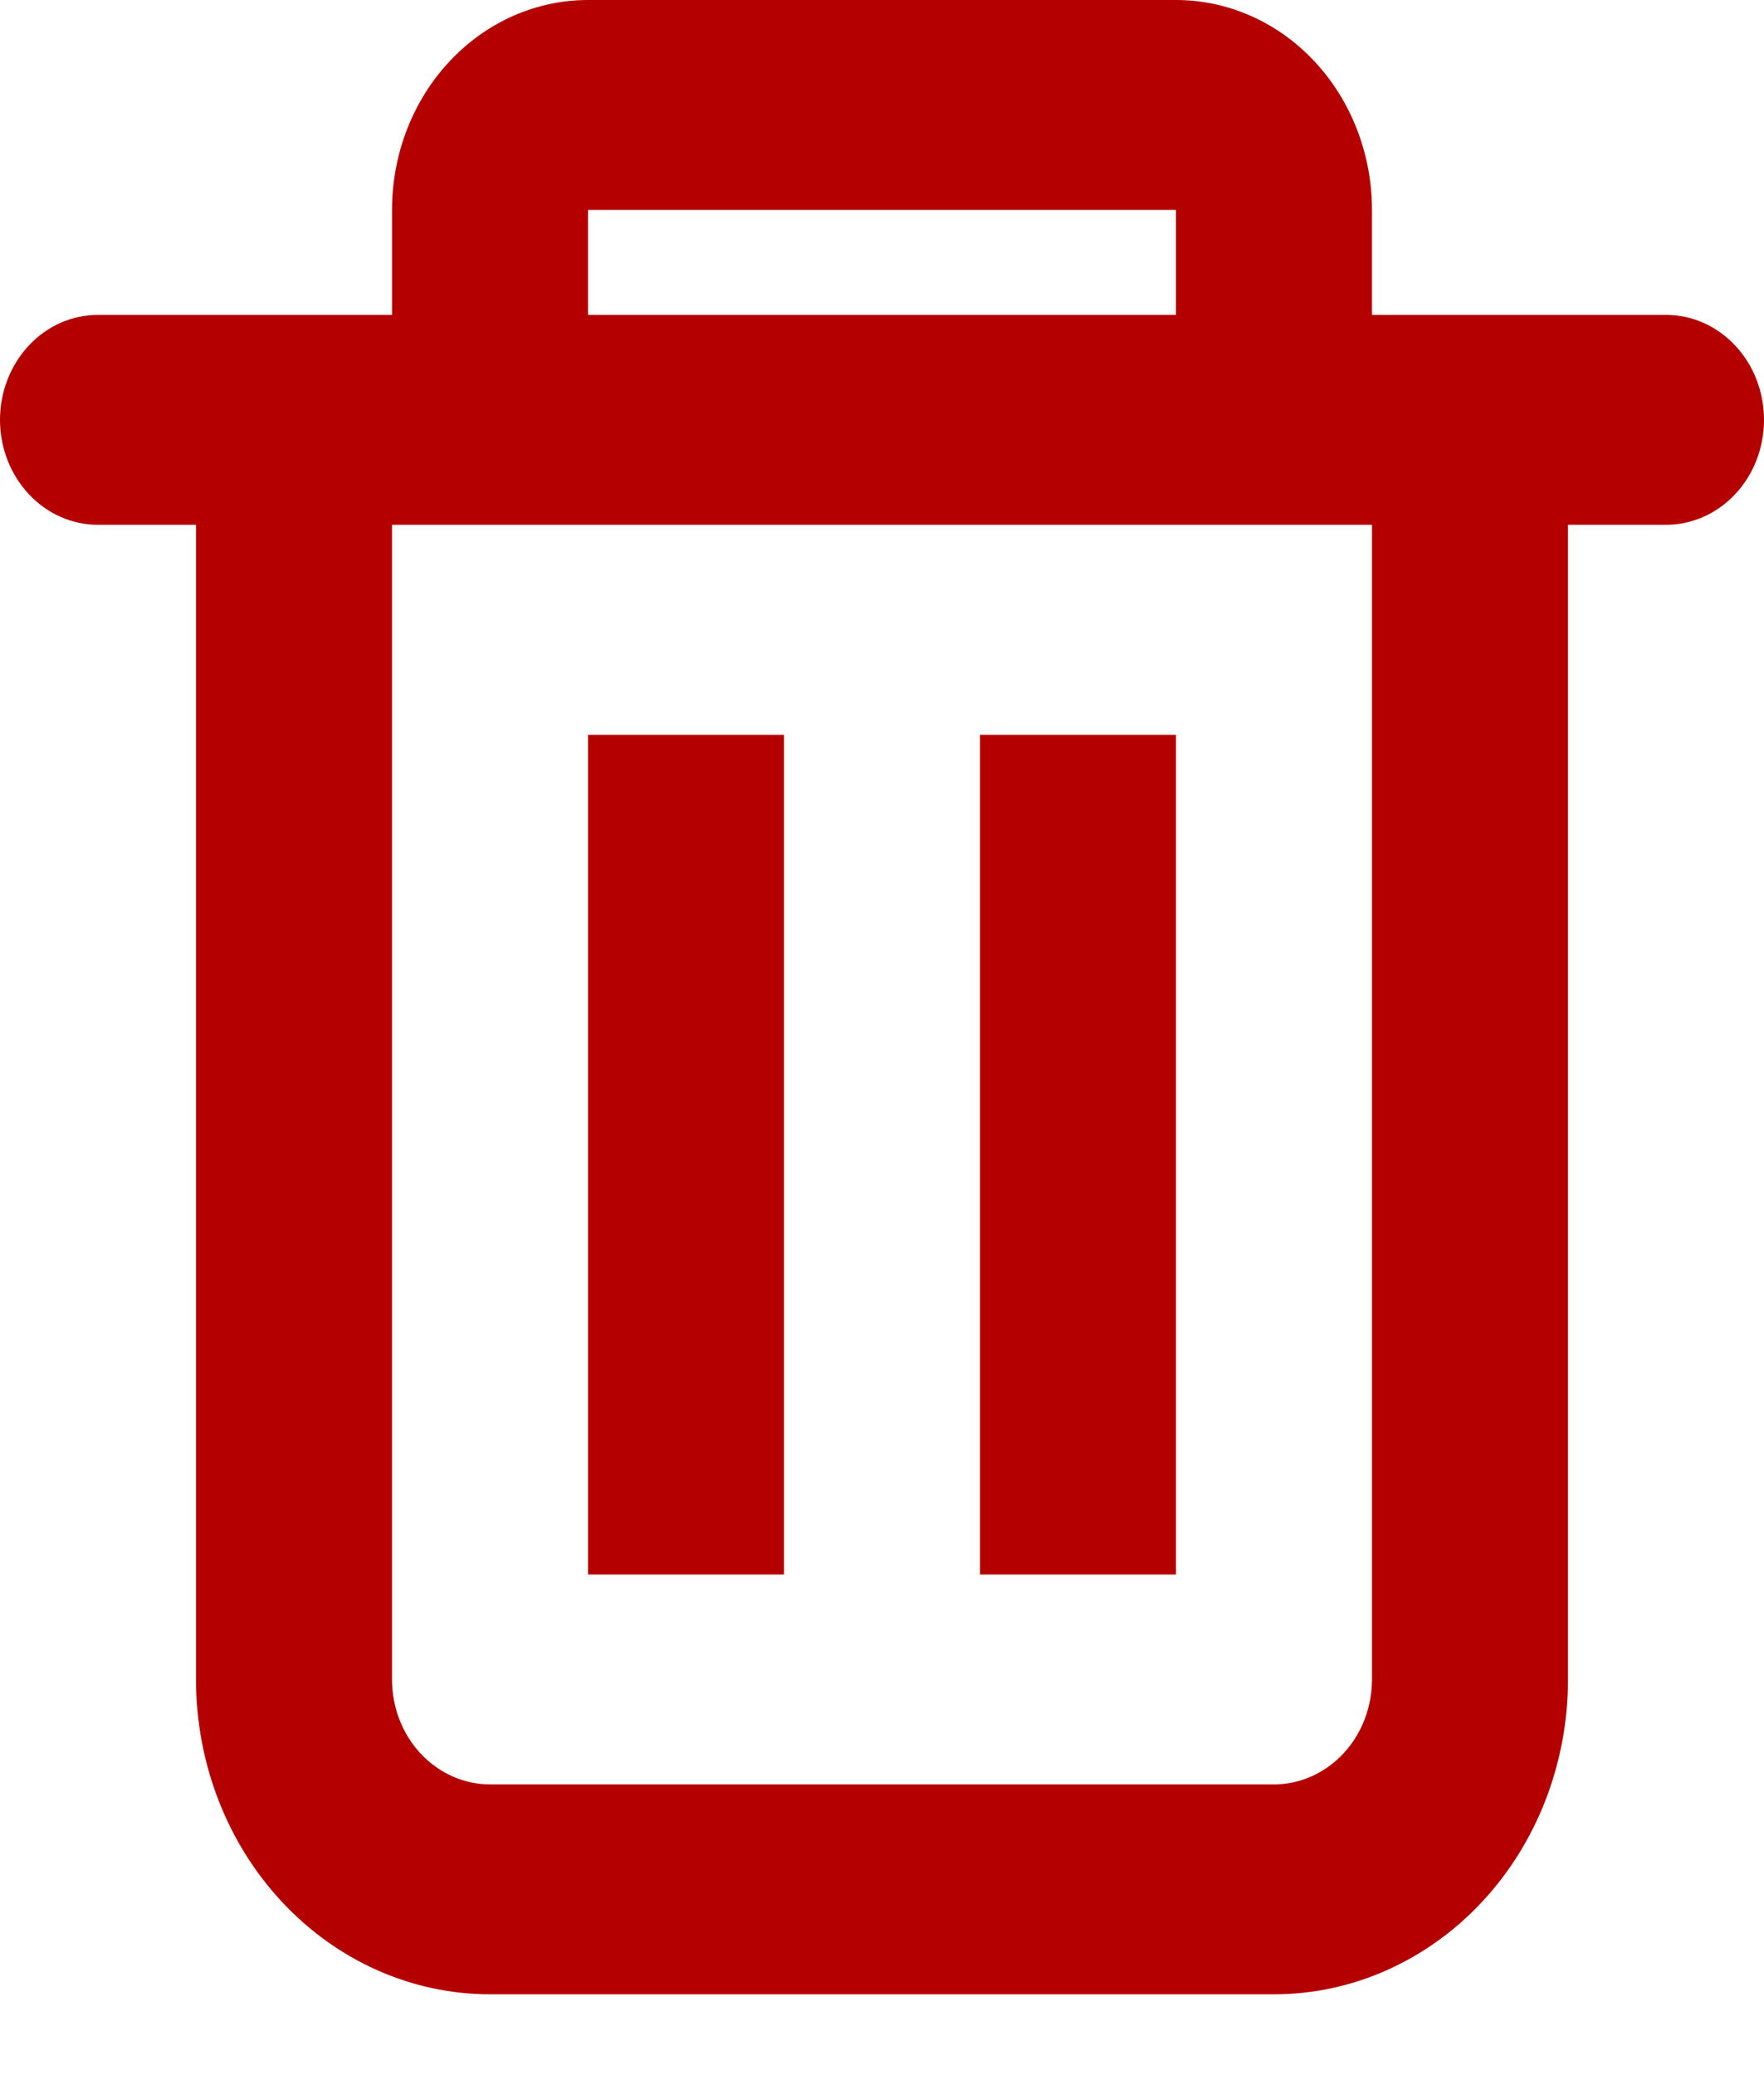 <svg width="17" height="20" viewBox="0 0 17 20" fill="none" xmlns="http://www.w3.org/2000/svg">
<path fill-rule="evenodd" clip-rule="evenodd" d="M13.222 3.035V2.023C13.222 1.487 13.023 0.972 12.669 0.593C12.315 0.213 11.834 0 11.333 0H5.667C5.166 0 4.685 0.213 4.331 0.593C3.977 0.972 3.778 1.487 3.778 2.023V3.035H0.944C0.694 3.035 0.454 3.141 0.277 3.331C0.1 3.521 0 3.778 0 4.047C0 4.315 0.1 4.572 0.277 4.762C0.454 4.952 0.694 5.058 0.944 5.058H1.889V16.186C1.889 16.991 2.187 17.763 2.719 18.332C3.25 18.901 3.971 19.221 4.722 19.221H12.278C13.029 19.221 13.75 18.901 14.281 18.332C14.813 17.763 15.111 16.991 15.111 16.186V5.058H16.056C16.306 5.058 16.546 4.952 16.723 4.762C16.901 4.572 17 4.315 17 4.047C17 3.778 16.901 3.521 16.723 3.331C16.546 3.141 16.306 3.035 16.056 3.035H13.222ZM11.333 2.023H5.667V3.035H11.333V2.023ZM13.222 5.058H3.778V16.186C3.778 16.454 3.877 16.712 4.054 16.901C4.232 17.091 4.472 17.198 4.722 17.198H12.278C12.528 17.198 12.768 17.091 12.946 16.901C13.123 16.712 13.222 16.454 13.222 16.186V5.058Z" fill="#B50000"/>
<path d="M5.667 7.082H7.556V15.175H5.667V7.082Z" fill="#B50000"/>
<path d="M9.444 7.082H11.333V15.175H9.444V7.082Z" fill="#B50000"/>
</svg>
